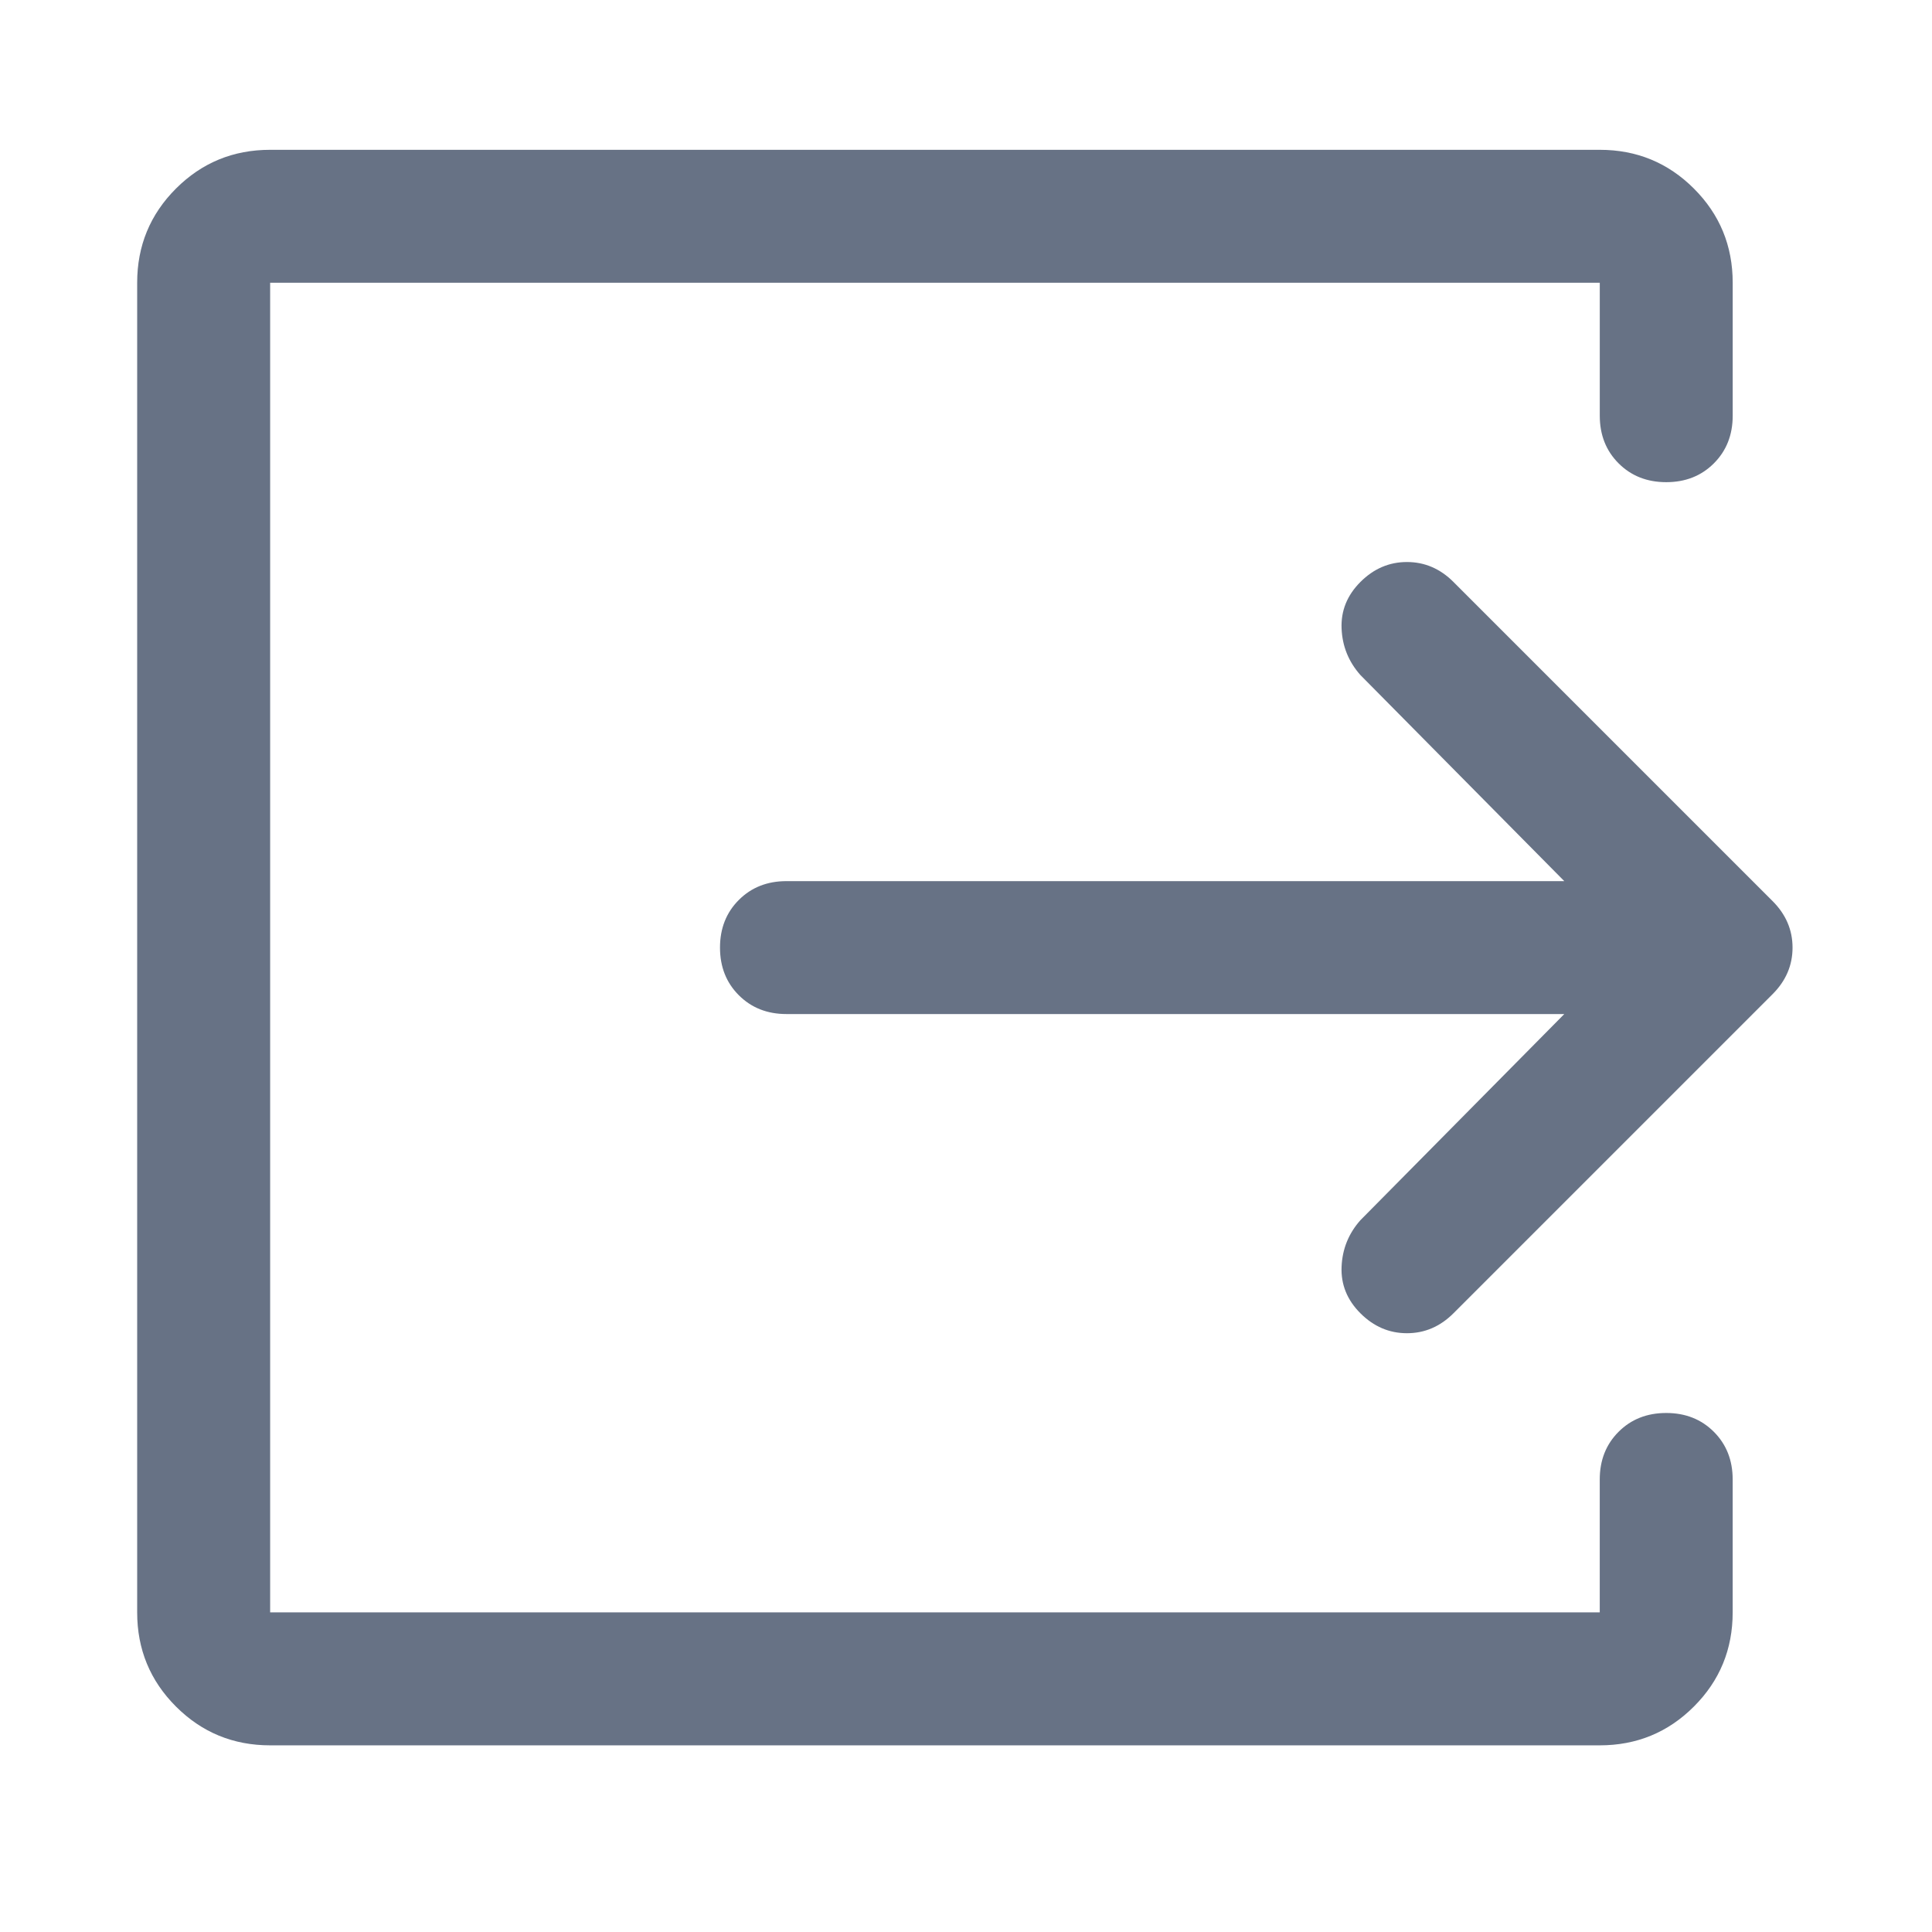 <svg xmlns="http://www.w3.org/2000/svg" xmlns:svg="http://www.w3.org/2000/svg" id="svg379" width="70" height="70" fill="#677285" version="1.1"><path id="path377" d="m 9.788,63.237 q -2.007,0 -3.412,-1.405 Q 4.97,60.427 4.97,58.42 V 10.245 q 0,-2.007 1.405,-3.412 1.405,-1.405 3.412,-1.405 H 57.962 q 2.007,0 3.412,1.405 1.405,1.405 1.405,3.412 v 4.817 q 0,1.044 -0.682,1.726 -0.682,0.682 -1.726,0.682 -1.044,0 -1.726,-0.682 -0.682,-0.682 -0.682,-1.726 V 10.245 H 9.788 V 58.42 H 57.962 v -4.817 q 0,-1.044 0.682,-1.726 0.682,-0.682 1.726,-0.682 1.044,0 1.726,0.682 0.682,0.682 0.682,1.726 v 4.817 q 0,2.007 -1.405,3.412 -1.405,1.405 -3.412,1.405 z M 56.677,36.741 H 28.495 q -1.044,0 -1.726,-0.682 -0.682,-0.682 -0.682,-1.726 0,-1.044 0.682,-1.726 0.682,-0.682 1.726,-0.682 h 28.182 l -7.387,-7.467 q -0.642,-0.723 -0.682,-1.686 -0.04,-0.963 0.682,-1.686 0.723,-0.723 1.686,-0.723 0.963,0 1.686,0.723 l 11.562,11.562 q 0.723,0.723 0.723,1.686 0,0.963 -0.723,1.686 l -11.562,11.562 q -0.723,0.723 -1.686,0.723 -0.963,0 -1.686,-0.723 -0.723,-0.723 -0.682,-1.686 0.04,-0.963 0.682,-1.686 z" style="stroke-width:1.606"/></svg>
